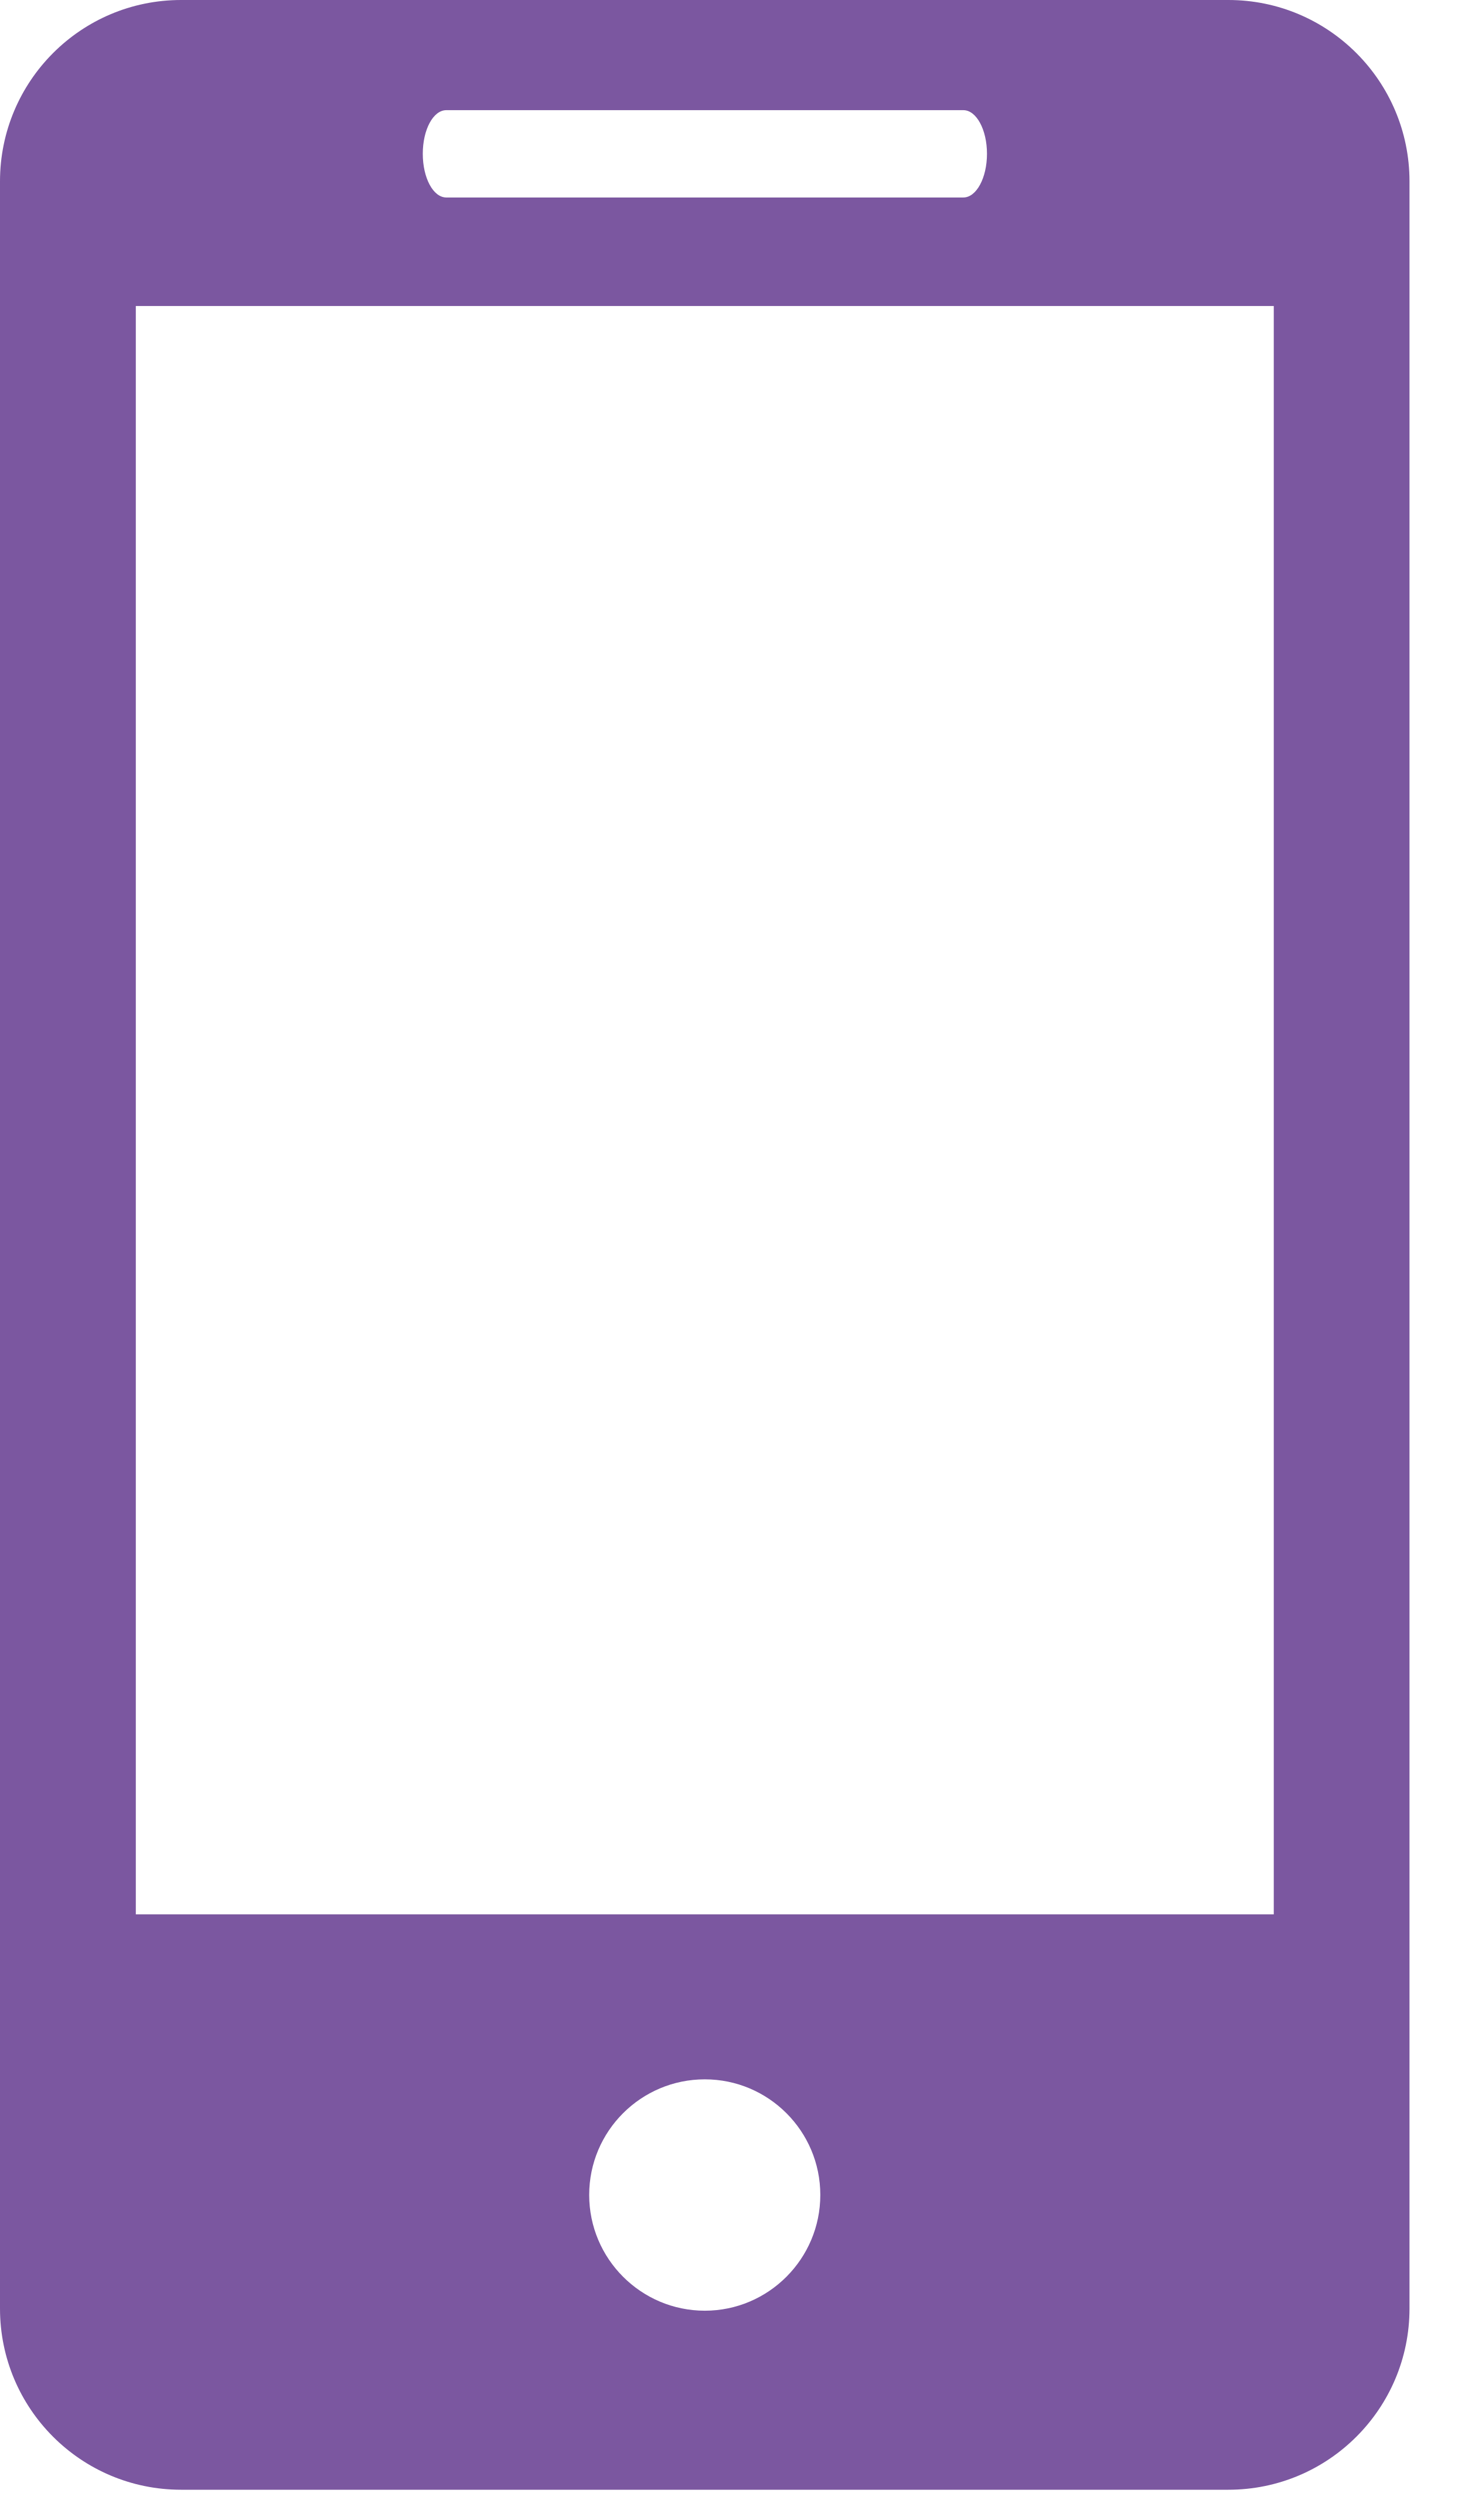 <?xml version="1.0" encoding="UTF-8"?>
<svg width="17px" height="29px" viewBox="0 0 17 29" version="1.1" xmlns="http://www.w3.org/2000/svg" xmlns:xlink="http://www.w3.org/1999/xlink">
    <!-- Generator: Sketch 50.2 (55047) - http://www.bohemiancoding.com/sketch -->
    <title>Group 7</title>
    <desc>Created with Sketch.</desc>
    <defs></defs>
    <g id="Page-1" stroke="none" stroke-width="1" fill="none" fill-rule="evenodd">
        <g id="Main-page-Admin-громад.орган-(активная)" transform="translate(-617, -1492)" fill="#7B57A0" fill-rule="nonzero">
            <g id="Group-7" transform="translate(617, 1492)">
                <path d="M14.254,0 L2.102,0 C0.939,0 0,0.943 0,2.104 L0,26.781 C0,27.941 0.939,28.883 2.102,28.883 L14.254,28.883 C15.415,28.883 16.356,27.941 16.356,26.781 L16.356,2.104 C16.356,0.943 15.415,0 14.254,0 Z M5.179,1.278 L11.179,1.278 C11.33,1.278 11.453,1.504 11.453,1.784 C11.453,2.064 11.33,2.291 11.179,2.291 L5.179,2.291 C5.027,2.291 4.906,2.064 4.906,1.784 C4.906,1.504 5.027,1.278 5.179,1.278 Z M8.179,26.806 C7.439,26.806 6.837,26.204 6.837,25.463 C6.837,24.722 7.439,24.122 8.179,24.122 C8.917,24.122 9.519,24.722 9.519,25.463 C9.519,26.204 8.917,26.806 8.179,26.806 Z M14.781,22.208 L1.576,22.208 L1.576,3.55 L14.781,3.55 L14.781,22.208 Z" id="Shape"></path>
            </g>
        </g>
    </g>
</svg>